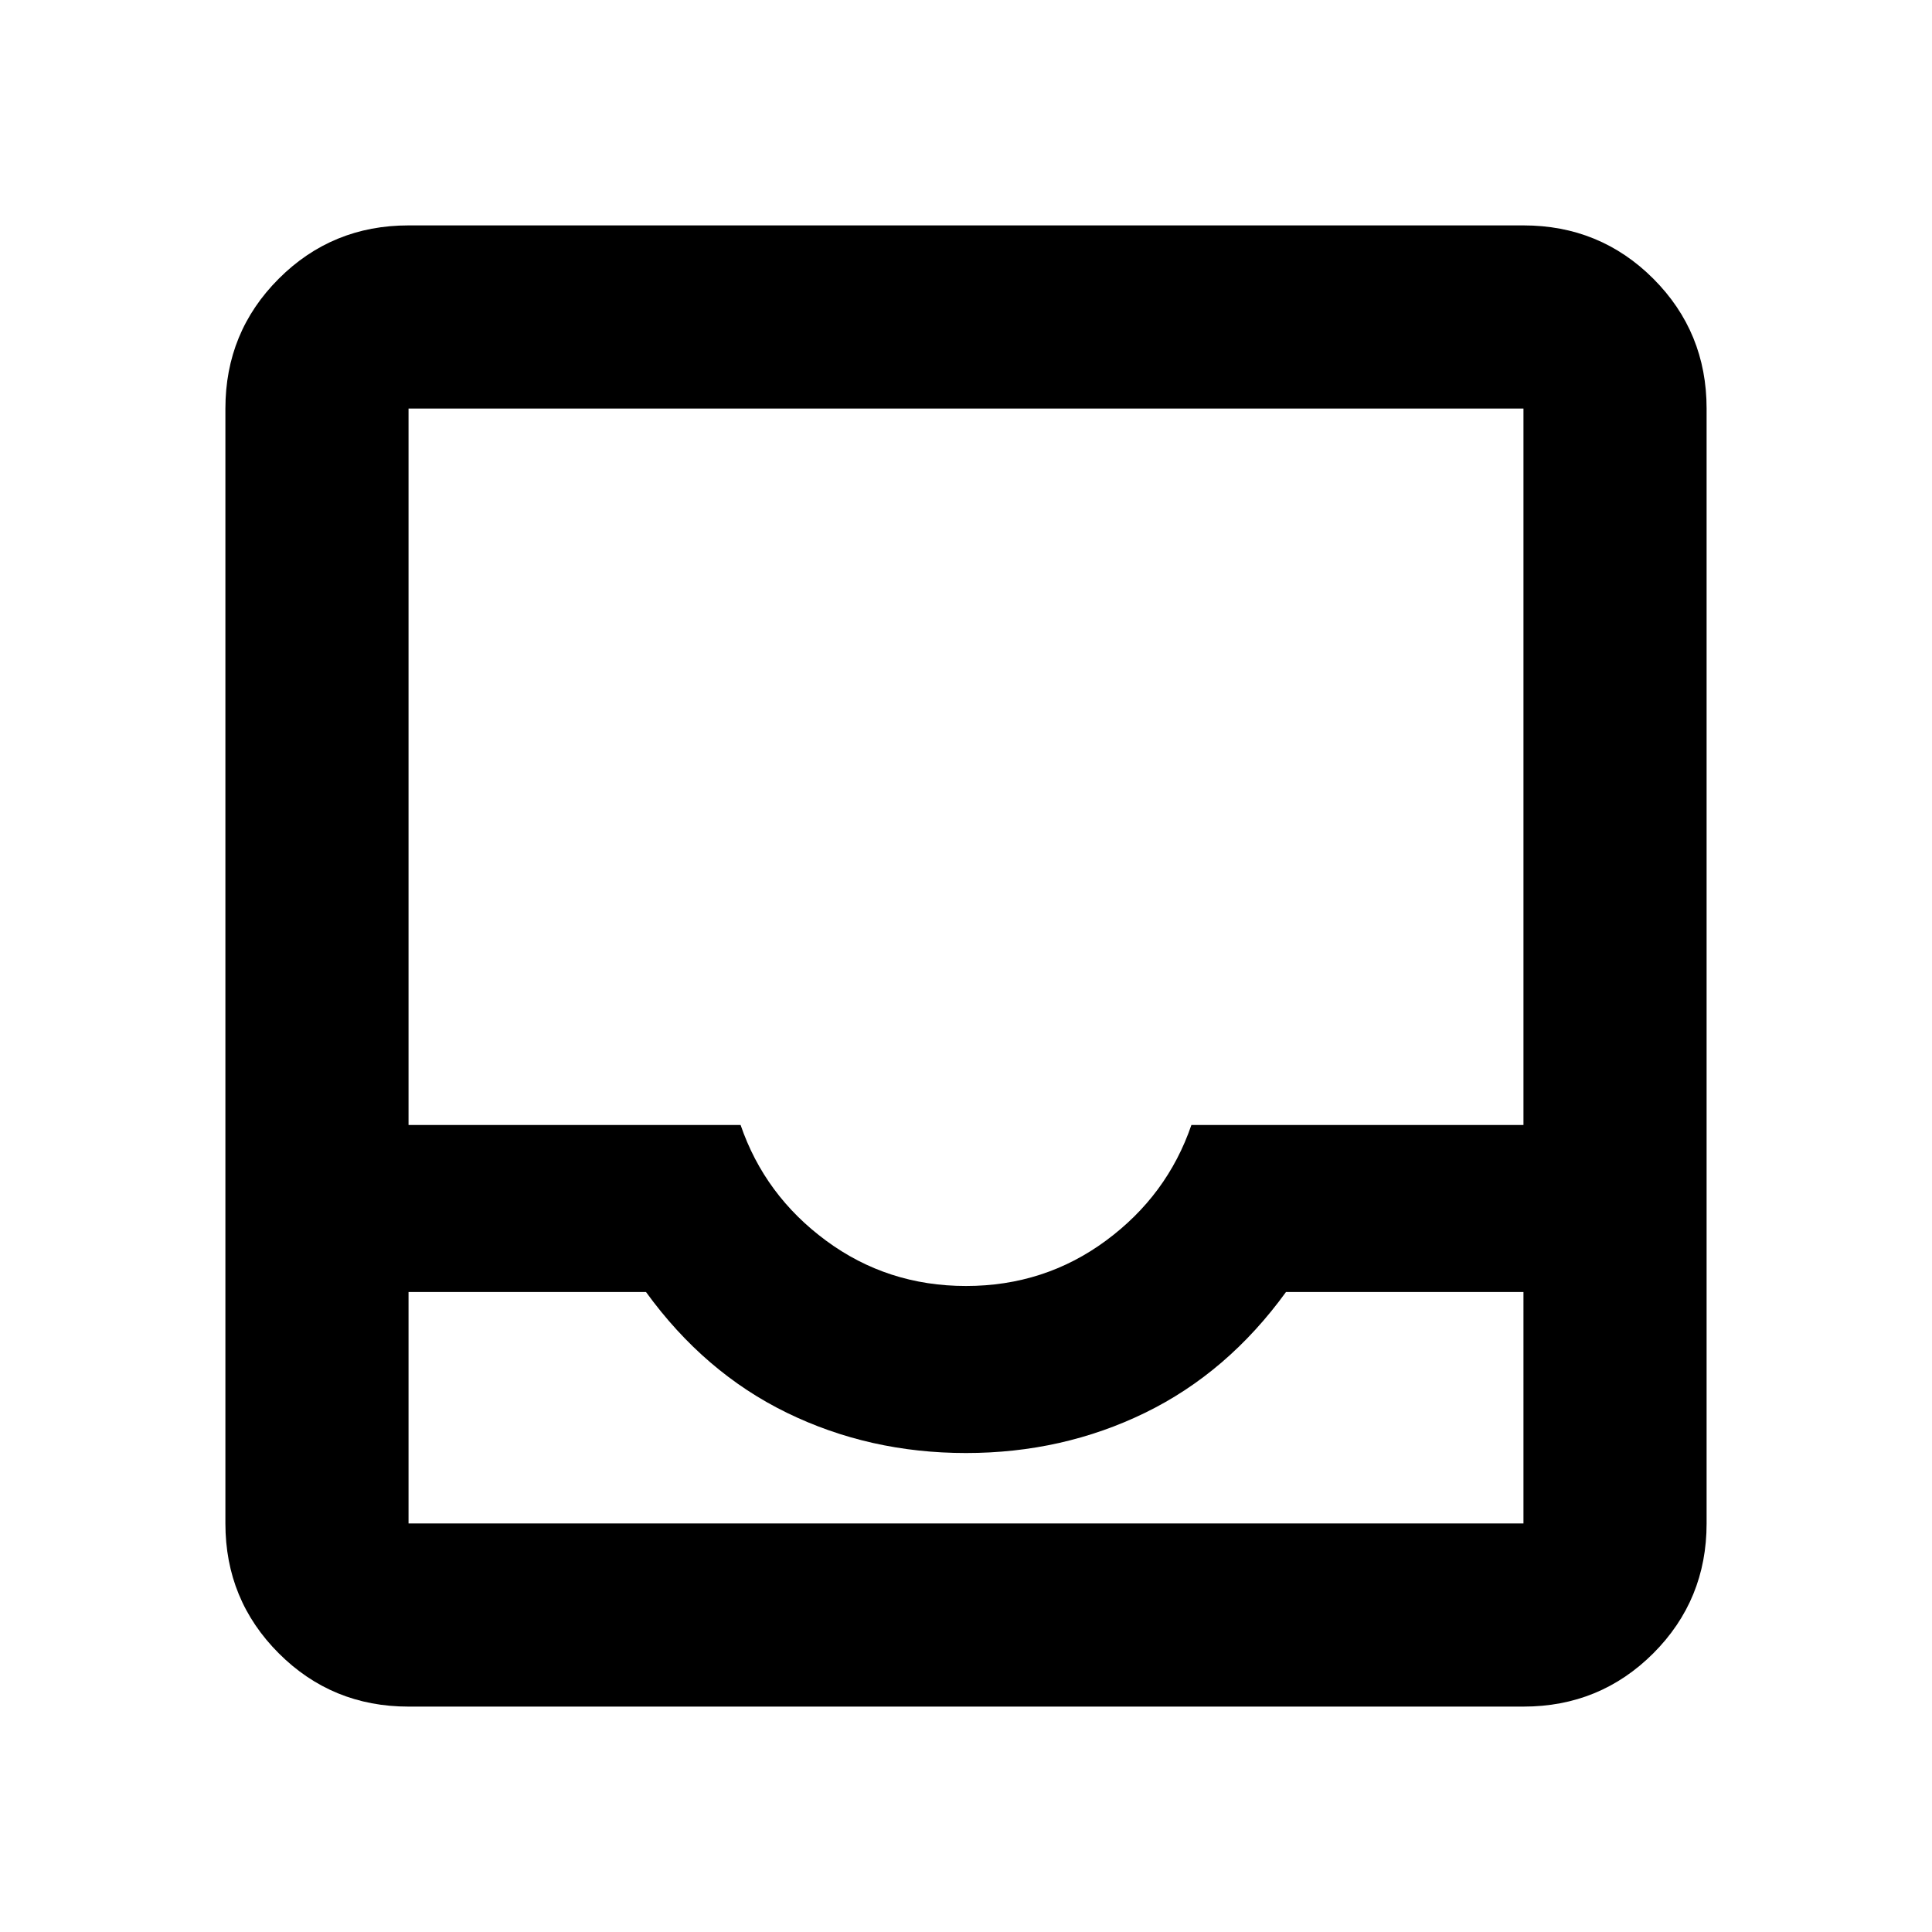 <svg xmlns="http://www.w3.org/2000/svg" height="24" width="24"><path d="M5.075 21.2q-.95 0-1.612-.662-.663-.663-.663-1.613V5.075q0-.95.663-1.613.662-.662 1.612-.662h13.85q.95 0 1.613.662.662.663.662 1.613v13.85q0 .95-.662 1.613-.663.662-1.613.662ZM12 15.975q.975 0 1.738-.563.762-.562 1.062-1.437h4.125v-8.9H5.075v8.9H9.2q.3.875 1.062 1.437.763.563 1.738.563Zm-6.925.075v2.875h13.85V16.05h-2.95q-.725 1-1.75 1.5t-2.225.5q-1.2 0-2.225-.5-1.025-.5-1.75-1.5Zm0 2.875H18.925 5.075Z"/></svg>